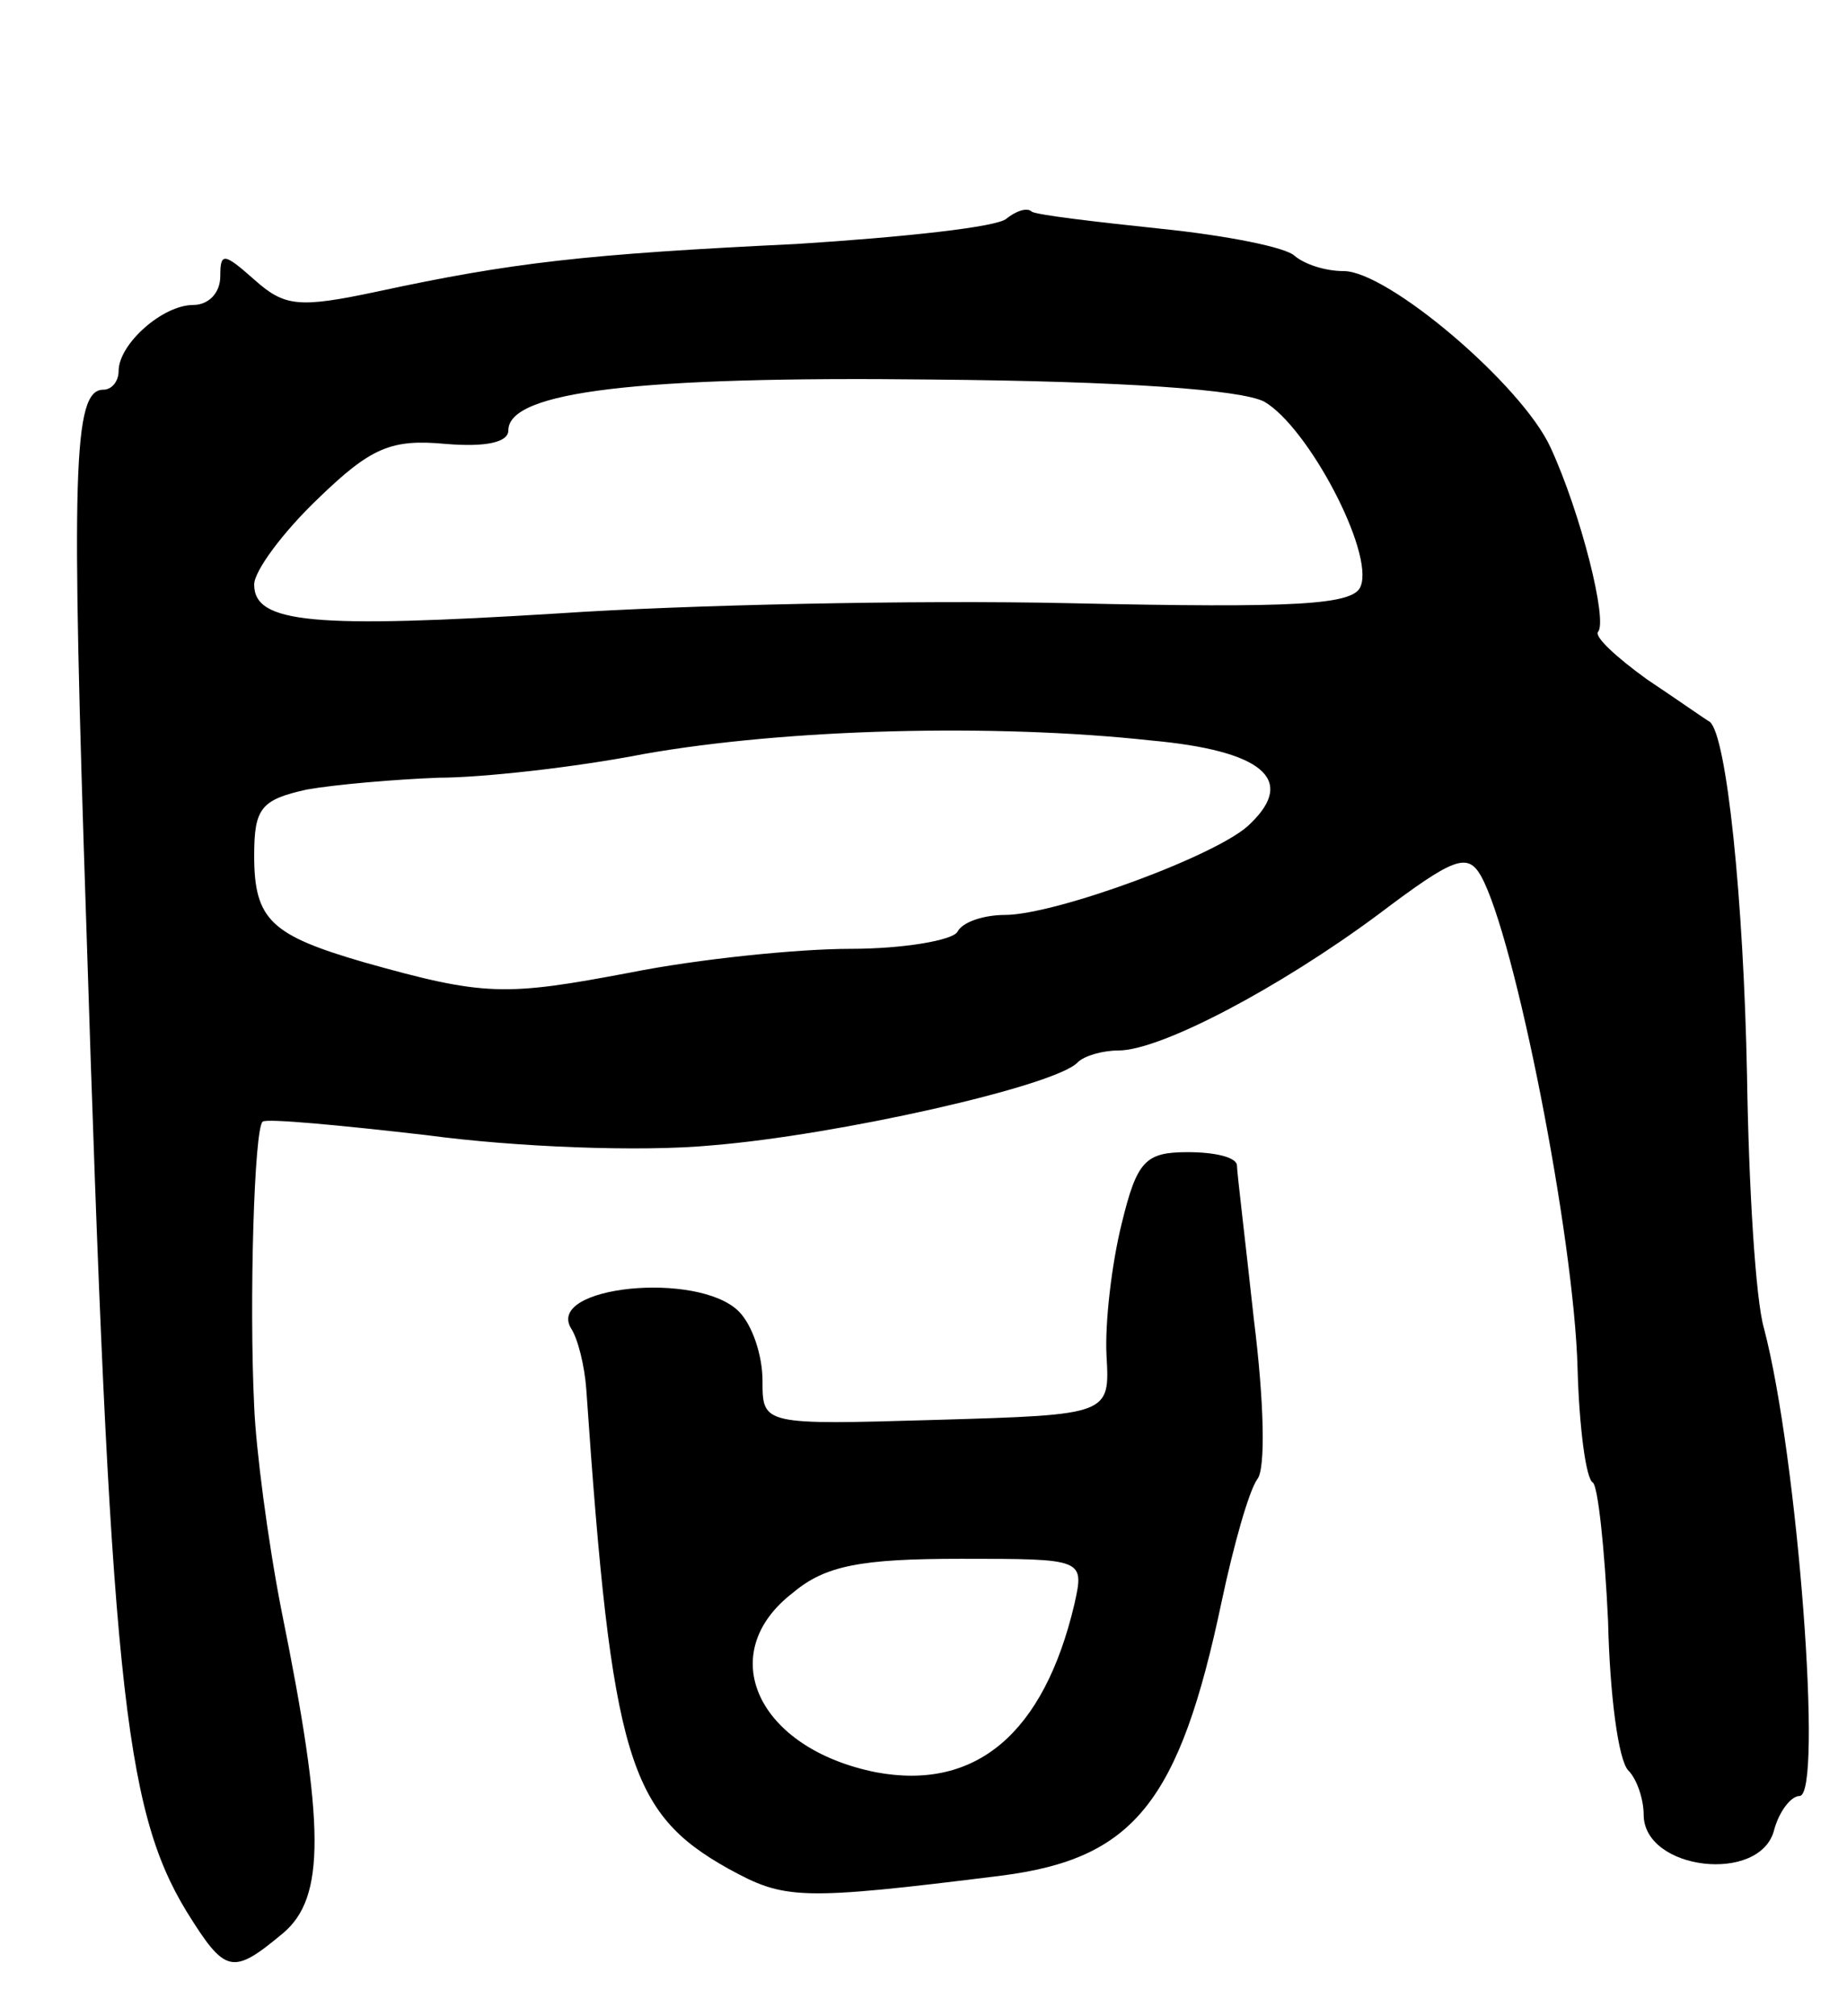 <svg version="1.0" xmlns="http://www.w3.org/2000/svg"
 width="109pt" height="119pt" viewBox="0 0 109 119"
 preserveAspectRatio="xMidYMid meet">
<g transform="translate(0,119) scale(0.1,-0.1)"
fill="#000000" stroke="none">
<path d="M594 1061 c-5 -5 -61 -11 -124 -15 -125 -6 -168 -11 -247 -28 -47
-10 -55 -9 -73 7 -18 16 -20 16 -20 2 0 -10 -7 -17 -16 -17 -18 0 -44 -23 -44
-39 0 -6 -4 -11 -9 -11 -18 0 -19 -48 -10 -318 14 -442 22 -519 59 -580 23
-37 27 -38 57 -13 25 21 25 63 -1 191 -8 41 -15 95 -16 120 -3 62 0 164 5 168
2 2 45 -2 97 -8 52 -7 126 -10 168 -6 74 6 203 35 216 49 4 4 15 7 24 7 25 0
95 37 153 80 45 34 53 37 61 23 20 -36 55 -213 57 -291 1 -35 5 -65 9 -67 3
-2 7 -39 9 -82 1 -43 6 -82 12 -88 5 -5 9 -17 9 -26 0 -33 69 -41 77 -9 3 11
10 20 15 20 14 0 -1 200 -21 276 -5 17 -9 84 -10 149 -2 104 -12 201 -22 209
-2 1 -19 13 -37 25 -18 13 -31 25 -29 28 6 6 -10 70 -28 109 -17 37 -96 104
-122 104 -11 0 -23 4 -29 9 -5 5 -40 12 -79 16 -38 4 -72 8 -76 10 -3 3 -10 0
-15 -4z m152 -108 c26 -15 65 -89 57 -109 -4 -11 -37 -13 -172 -10 -91 2 -227
-1 -301 -6 -145 -9 -180 -6 -180 17 0 8 17 31 38 51 31 30 43 35 75 32 24 -2
37 1 37 8 0 23 77 32 250 30 114 -1 182 -6 196 -13z m-67 -200 c66 -6 86 -23
59 -49 -17 -18 -115 -54 -145 -54 -12 0 -25 -4 -28 -10 -3 -5 -32 -10 -63 -10
-31 0 -90 -6 -130 -14 -74 -14 -86 -14 -157 6 -55 16 -65 25 -65 63 0 28 4 33
31 39 17 3 52 6 78 7 25 0 80 6 121 14 85 15 207 18 299 8z"/>
<path d="M662 468 c-6 -24 -10 -59 -9 -78 2 -35 2 -35 -100 -38 -103 -3 -103
-3 -103 23 0 15 -6 33 -14 41 -24 24 -114 15 -99 -10 4 -6 8 -22 9 -36 15
-218 25 -250 84 -283 33 -18 41 -19 161 -4 78 10 105 43 130 162 7 33 16 65
21 72 5 6 4 46 -2 94 -5 46 -10 87 -10 91 0 5 -13 8 -29 8 -25 0 -30 -5 -39
-42z m-28 -225 c-18 -76 -58 -110 -117 -99 -70 14 -96 70 -49 106 19 16 40 20
99 20 73 0 73 0 67 -27z"/>
</g>
</svg>
